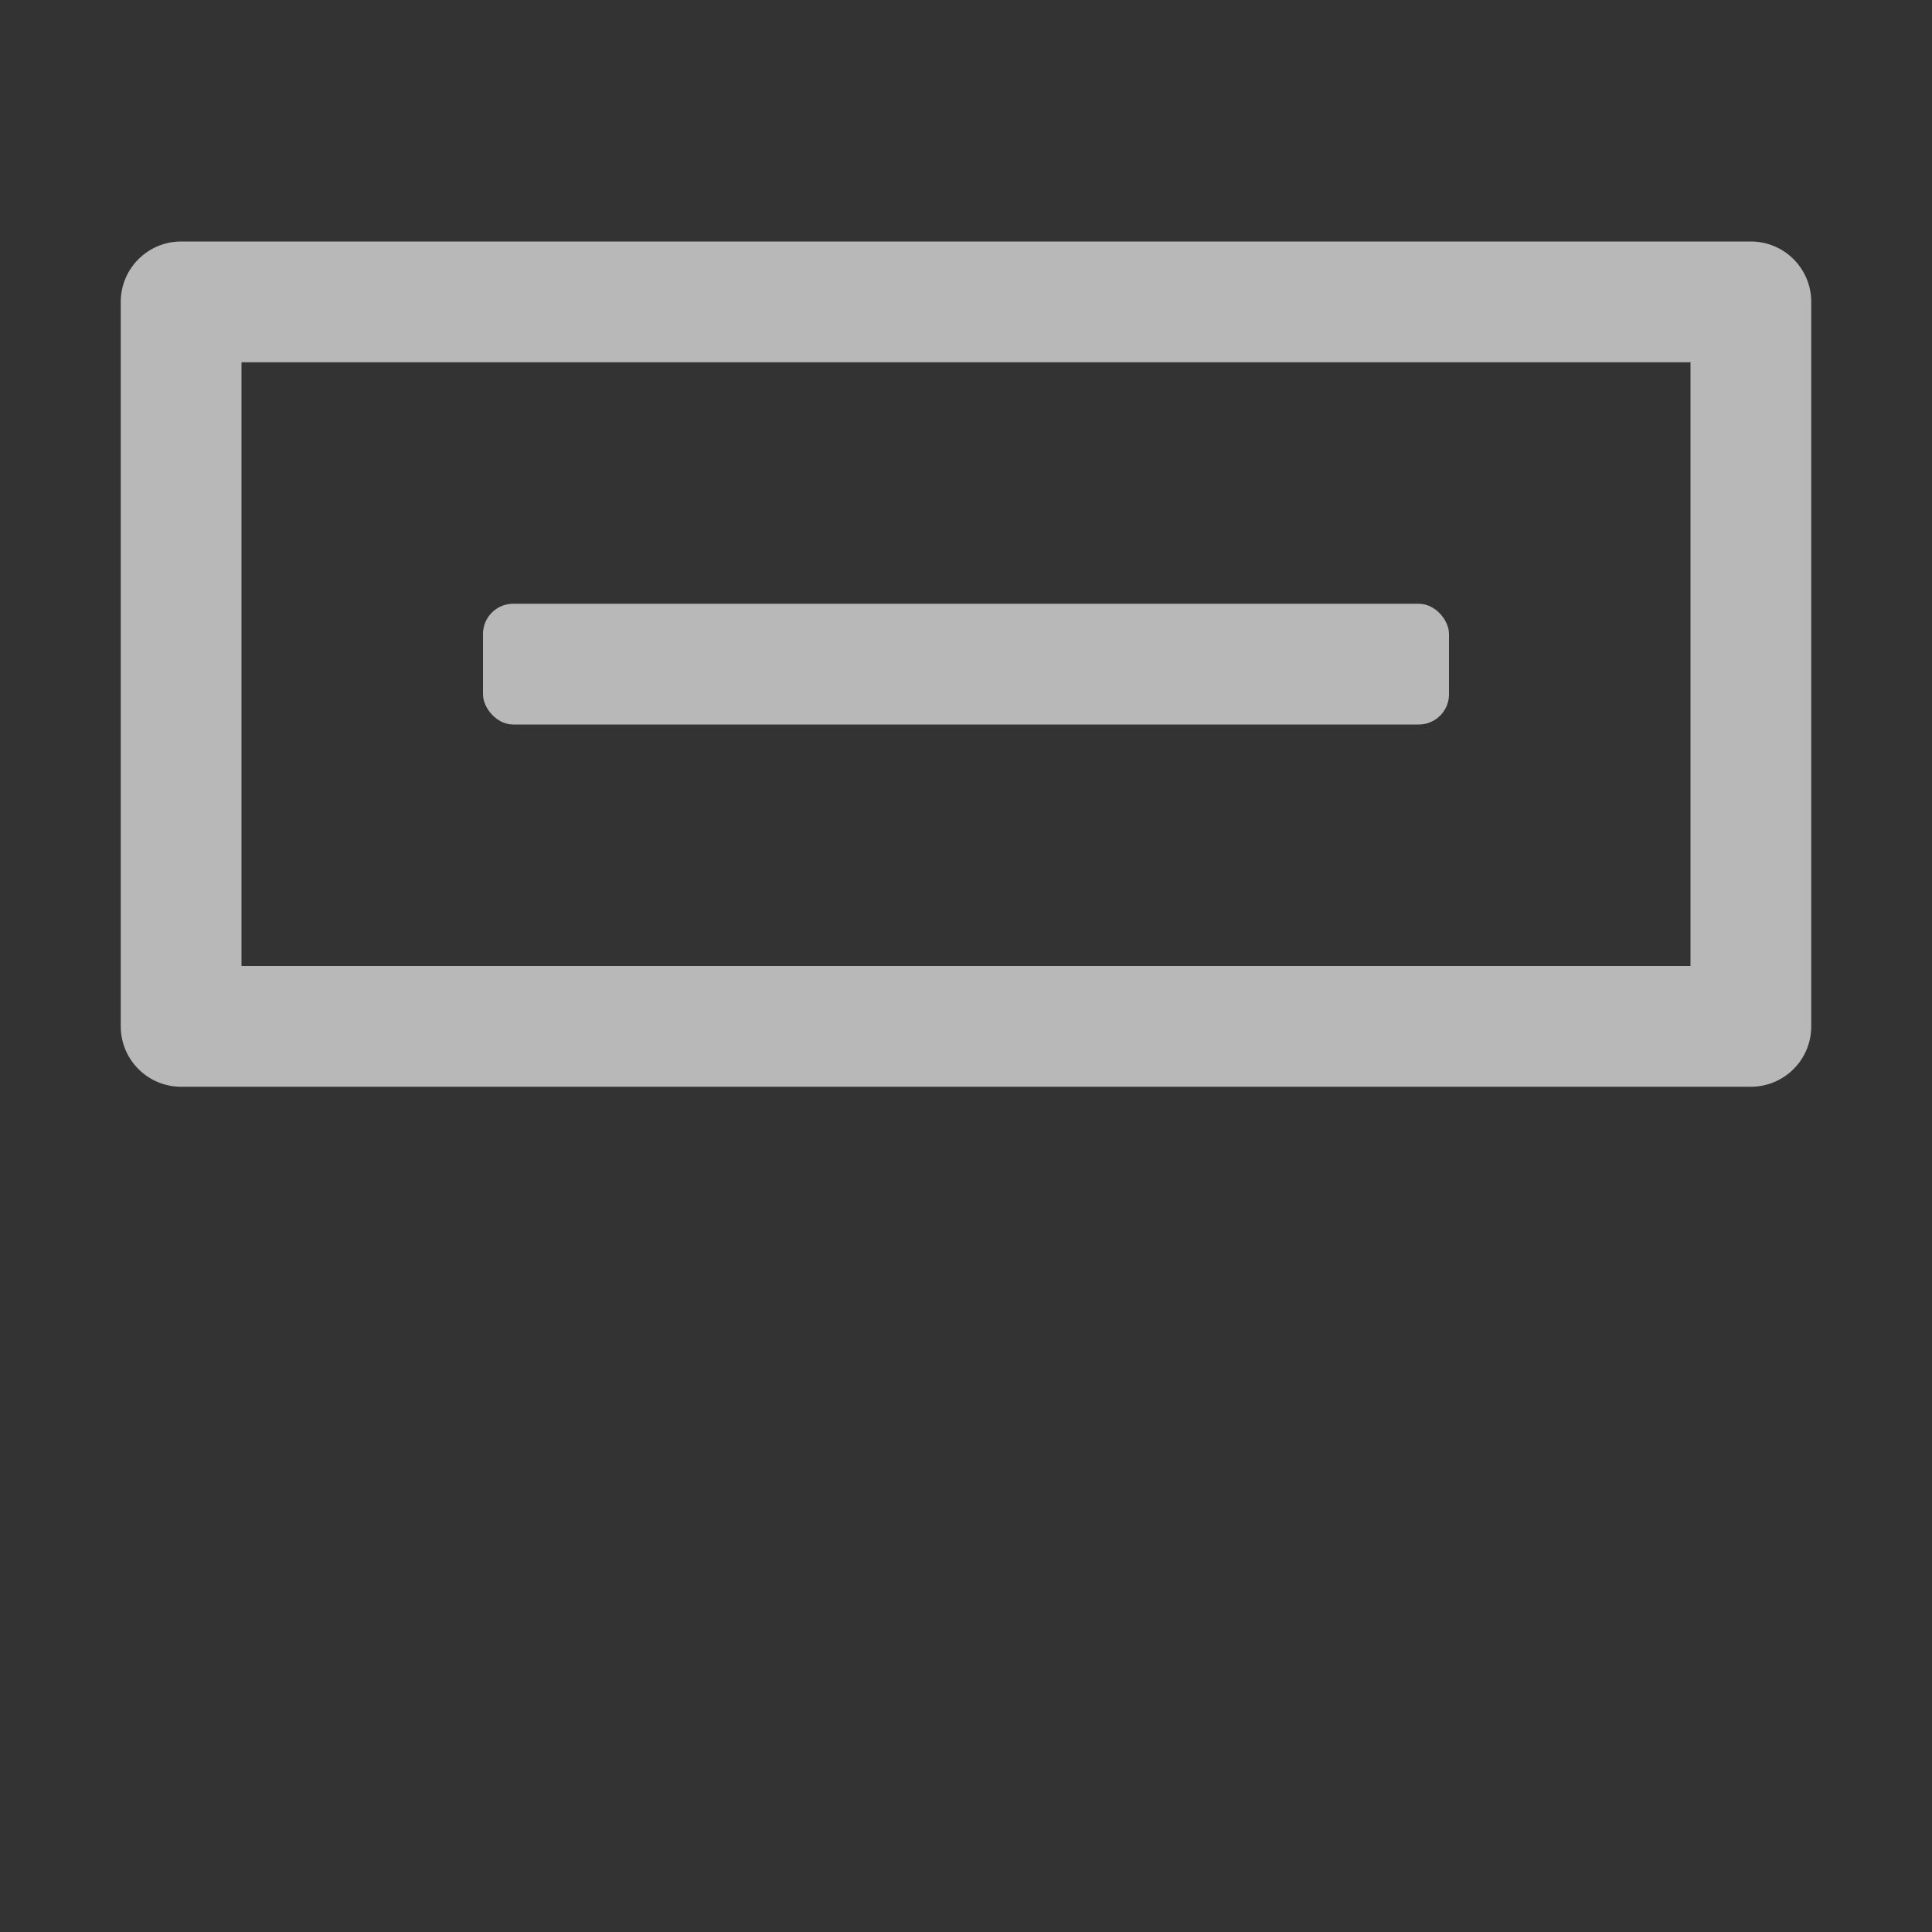 <?xml version="1.0" encoding="UTF-8"?>
<svg id="Icons" xmlns="http://www.w3.org/2000/svg" width="32" height="32" viewBox="0 0 32 32">
  <rect x="0" y="0" width="32" height="32" fill="#333333" stroke="none"/>
  <defs>
    <style>
      .fill {
        fill: #fff;
        opacity: .65;
      }
    </style>
  </defs>
  <rect class="fill" x="8" y="10" width="16" height="2" rx=".5" ry=".5"/>
  <path class="fill" d="M28,6v10H4V6H28M3,4c-.552,0-1,.448-1,1v12c0,.552,.448,1,1,1H29c.552,0,1-.448,1-1V5c0-.552-.448-1-1-1H3Z"/>
</svg>
